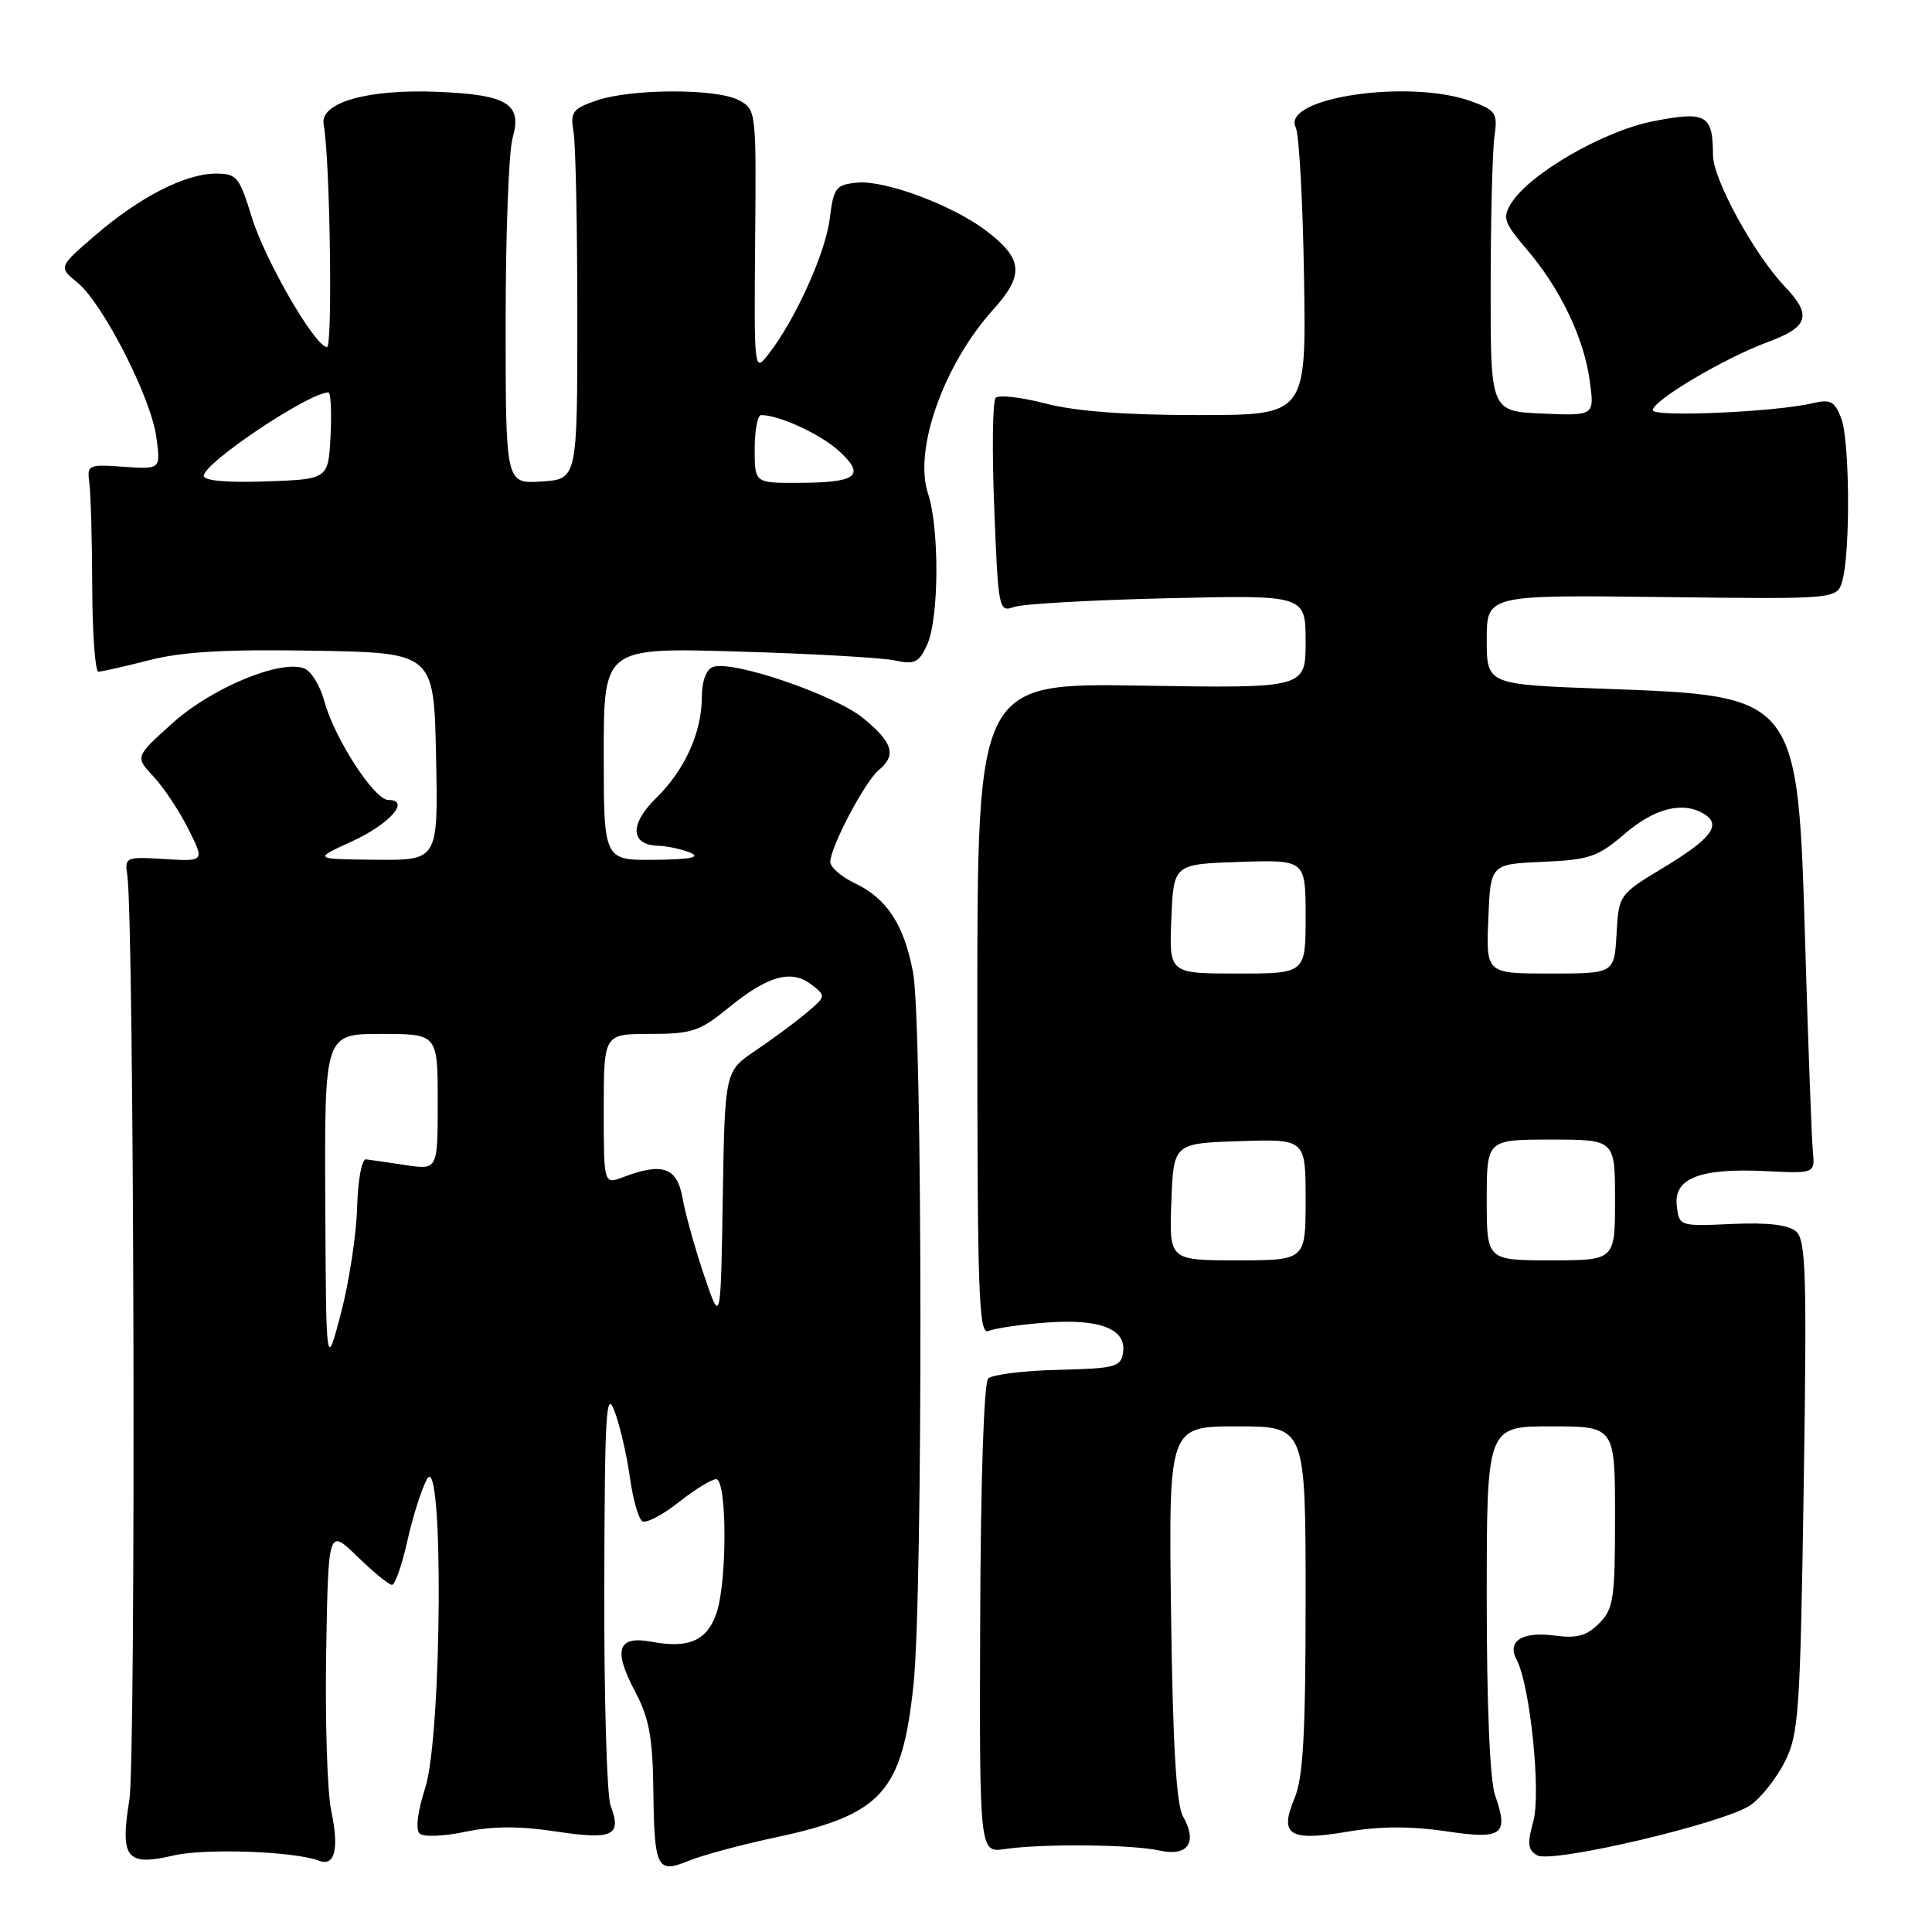 <?xml version="1.0" encoding="UTF-8" standalone="no"?>
<!DOCTYPE svg PUBLIC "-//W3C//DTD SVG 1.1//EN" "http://www.w3.org/Graphics/SVG/1.1/DTD/svg11.dtd" >
<svg xmlns="http://www.w3.org/2000/svg" xmlns:xlink="http://www.w3.org/1999/xlink" version="1.1" viewBox="0 0 256 256">
 <g >
 <path fill="currentColor"
d=" M 102.71 243.48 C 116.89 240.45 119.54 237.52 121.05 223.16 C 122.30 211.29 122.25 135.62 120.99 128.89 C 119.79 122.50 117.53 119.05 113.21 117.00 C 111.47 116.17 110.03 114.92 110.02 114.22 C 109.99 112.32 114.59 103.58 116.42 102.06 C 118.82 100.07 118.34 98.43 114.42 95.19 C 110.64 92.08 96.98 87.41 94.46 88.38 C 93.57 88.72 93.00 90.28 93.00 92.35 C 93.00 97.03 90.73 102.05 86.93 105.76 C 83.39 109.22 83.52 111.96 87.22 112.07 C 88.47 112.11 90.40 112.53 91.50 113.00 C 92.89 113.60 91.45 113.88 86.75 113.93 C 80.00 114.00 80.00 114.00 80.00 99.90 C 80.00 85.81 80.00 85.81 97.75 86.33 C 107.51 86.61 116.87 87.15 118.55 87.51 C 121.21 88.08 121.76 87.81 122.85 85.43 C 124.43 81.95 124.50 70.05 122.96 65.38 C 121.04 59.57 125.06 48.26 131.64 40.98 C 135.75 36.43 135.55 34.28 130.68 30.58 C 126.23 27.19 117.25 23.84 113.58 24.20 C 110.74 24.48 110.46 24.85 109.94 29.00 C 109.38 33.53 105.36 42.42 101.82 46.94 C 99.93 49.36 99.92 49.27 100.06 31.94 C 100.21 14.57 100.21 14.50 97.86 13.26 C 94.87 11.70 83.59 11.74 79.00 13.33 C 75.86 14.42 75.55 14.85 76.00 17.52 C 76.28 19.16 76.50 30.17 76.50 42.00 C 76.50 63.50 76.50 63.50 71.75 63.80 C 67.00 64.11 67.00 64.11 67.00 42.80 C 67.00 31.08 67.41 20.05 67.92 18.30 C 69.21 13.77 67.29 12.57 58.10 12.17 C 48.68 11.77 42.31 13.59 42.89 16.53 C 43.72 20.81 44.10 46.00 43.33 45.99 C 41.76 45.97 35.11 34.48 33.35 28.75 C 31.72 23.43 31.36 23.00 28.61 23.00 C 24.58 23.00 18.51 26.10 12.62 31.18 C 7.74 35.38 7.74 35.38 10.26 37.44 C 13.65 40.22 20.02 52.69 20.72 57.95 C 21.29 62.19 21.29 62.19 16.39 61.85 C 11.67 61.51 11.51 61.59 11.84 64.00 C 12.03 65.38 12.20 71.56 12.22 77.75 C 12.24 83.94 12.61 89.00 13.04 89.00 C 13.48 89.00 16.52 88.31 19.80 87.47 C 24.19 86.35 29.90 86.02 41.63 86.22 C 57.50 86.50 57.50 86.50 57.78 100.25 C 58.06 114.00 58.06 114.00 49.78 113.92 C 41.50 113.84 41.50 113.84 46.61 111.50 C 51.65 109.19 54.46 106.00 51.45 106.00 C 49.59 106.00 44.29 97.79 42.96 92.87 C 42.42 90.85 41.23 88.92 40.31 88.57 C 37.17 87.36 28.06 91.14 22.88 95.80 C 17.89 100.28 17.89 100.28 20.34 102.89 C 21.68 104.33 23.76 107.45 24.95 109.83 C 27.12 114.15 27.12 114.15 21.81 113.83 C 16.64 113.51 16.51 113.57 16.87 116.00 C 17.78 122.23 18.03 233.01 17.14 238.50 C 15.89 246.23 16.75 247.32 23.00 245.86 C 27.21 244.88 39.04 245.31 42.29 246.56 C 44.38 247.36 44.96 244.95 43.88 239.90 C 43.37 237.48 43.07 228.07 43.22 219.00 C 43.50 202.50 43.50 202.50 47.35 206.25 C 49.47 208.31 51.53 210.00 51.94 210.00 C 52.35 210.00 53.25 207.41 53.96 204.25 C 54.66 201.09 55.83 197.38 56.57 196.00 C 58.80 191.87 58.58 229.98 56.34 236.92 C 55.34 240.01 55.04 242.42 55.59 242.94 C 56.10 243.43 58.74 243.34 61.66 242.72 C 65.29 241.96 68.85 241.95 73.66 242.68 C 81.20 243.82 82.42 243.25 80.91 239.27 C 80.41 237.95 80.03 224.86 80.07 210.18 C 80.13 187.01 80.31 183.97 81.45 187.05 C 82.17 189.00 83.08 192.94 83.47 195.80 C 83.87 198.66 84.60 201.25 85.11 201.57 C 85.62 201.88 87.78 200.76 89.91 199.07 C 92.04 197.38 94.29 196.00 94.89 196.00 C 96.35 196.00 96.37 209.65 94.92 213.81 C 93.67 217.39 91.25 218.46 86.40 217.55 C 81.83 216.69 81.20 218.56 84.16 224.15 C 86.01 227.65 86.48 230.19 86.57 237.08 C 86.70 247.62 87.03 248.29 91.27 246.56 C 93.05 245.83 98.19 244.44 102.71 243.48 Z  M 232.00 239.16 C 233.38 238.18 235.40 235.60 236.50 233.44 C 238.34 229.81 238.54 226.95 239.00 197.00 C 239.43 168.93 239.30 164.32 238.00 163.18 C 236.98 162.29 234.25 161.97 229.50 162.18 C 222.52 162.50 222.50 162.49 222.18 159.75 C 221.76 156.11 225.27 154.75 234.00 155.18 C 240.50 155.50 240.50 155.50 240.21 152.50 C 240.05 150.85 239.60 138.70 239.21 125.50 C 238.22 92.02 238.37 92.21 212.41 91.26 C 197.00 90.70 197.00 90.70 197.00 84.76 C 197.00 78.83 197.00 78.83 220.22 79.11 C 243.43 79.40 243.43 79.40 244.12 76.95 C 245.20 73.08 245.10 58.41 243.98 55.45 C 243.12 53.18 242.55 52.87 240.23 53.42 C 235.25 54.60 219.00 55.31 219.00 54.35 C 219.00 53.07 228.50 47.44 234.25 45.32 C 239.63 43.34 240.12 41.79 236.57 38.05 C 232.44 33.72 227.00 23.79 226.98 20.56 C 226.96 15.18 226.09 14.69 219.03 16.07 C 212.40 17.38 202.61 23.06 200.21 26.98 C 199.07 28.86 199.30 29.53 202.25 32.98 C 206.73 38.21 209.86 44.72 210.64 50.41 C 211.29 55.10 211.29 55.10 204.39 54.80 C 197.50 54.50 197.50 54.50 197.52 38.00 C 197.53 28.93 197.75 19.98 198.02 18.11 C 198.46 14.99 198.23 14.63 195.00 13.44 C 186.80 10.42 169.73 12.94 171.69 16.88 C 172.14 17.77 172.63 26.71 172.79 36.75 C 173.09 55.00 173.09 55.00 158.75 55.00 C 149.11 55.00 142.50 54.50 138.54 53.47 C 135.31 52.63 132.33 52.29 131.93 52.72 C 131.52 53.15 131.44 59.72 131.74 67.33 C 132.28 80.85 132.34 81.14 134.39 80.42 C 135.55 80.02 144.71 79.50 154.75 79.27 C 173.00 78.84 173.00 78.84 173.00 85.02 C 173.00 91.20 173.00 91.20 151.25 90.85 C 129.50 90.50 129.50 90.50 129.50 133.76 C 129.50 171.84 129.68 176.94 131.00 176.36 C 131.82 176.00 135.25 175.50 138.61 175.25 C 145.75 174.71 149.28 176.09 148.81 179.23 C 148.53 181.13 147.78 181.33 140.20 181.51 C 135.63 181.62 131.46 182.14 130.94 182.66 C 130.37 183.23 129.94 196.35 129.88 214.56 C 129.78 245.50 129.78 245.50 133.14 245.01 C 138.09 244.28 150.03 244.39 153.66 245.21 C 157.41 246.04 158.72 244.12 156.75 240.68 C 155.87 239.15 155.40 231.15 155.17 213.75 C 154.85 189.00 154.85 189.00 163.92 189.00 C 173.00 189.00 173.00 189.00 173.00 211.88 C 173.00 229.76 172.68 235.53 171.53 238.28 C 169.47 243.19 170.82 244.03 178.67 242.69 C 182.86 241.98 186.98 241.97 191.52 242.64 C 199.11 243.78 199.95 243.17 198.10 237.86 C 197.42 235.92 197.00 225.92 197.00 211.85 C 197.00 189.00 197.00 189.00 205.50 189.00 C 214.00 189.00 214.00 189.00 214.00 201.00 C 214.00 211.89 213.80 213.20 211.88 215.12 C 210.23 216.77 208.94 217.12 205.98 216.72 C 201.70 216.15 199.64 217.46 200.96 219.92 C 202.74 223.25 204.22 237.55 203.17 241.33 C 202.35 244.30 202.45 245.15 203.68 245.84 C 205.68 246.96 228.69 241.53 232.00 239.16 Z  M 43.10 159.25 C 43.00 137.00 43.00 137.00 50.50 137.00 C 58.00 137.00 58.00 137.00 58.00 146.01 C 58.00 155.02 58.00 155.02 53.75 154.38 C 51.41 154.03 49.05 153.69 48.50 153.62 C 47.94 153.55 47.42 156.35 47.32 160.00 C 47.22 163.57 46.26 169.88 45.18 174.00 C 43.21 181.50 43.21 181.50 43.10 159.25 Z  M 93.30 169.00 C 92.09 165.43 90.80 160.81 90.44 158.75 C 89.72 154.67 87.79 153.99 82.57 155.98 C 80.00 156.95 80.00 156.95 80.00 146.98 C 80.00 137.00 80.00 137.00 86.15 137.00 C 91.67 137.00 92.72 136.65 96.50 133.56 C 101.70 129.30 104.85 128.41 107.50 130.45 C 109.48 131.98 109.47 132.02 106.81 134.25 C 105.34 135.49 102.31 137.73 100.09 139.22 C 96.05 141.95 96.05 141.95 95.77 158.72 C 95.50 175.50 95.50 175.50 93.30 169.00 Z  M 27.00 63.05 C 27.00 61.33 40.95 52.00 43.51 52.00 C 43.83 52.00 43.96 54.59 43.80 57.75 C 43.50 63.50 43.50 63.50 35.25 63.79 C 30.05 63.97 27.00 63.70 27.00 63.05 Z  M 100.00 59.50 C 100.00 57.02 100.38 55.00 100.85 55.00 C 103.28 55.00 108.83 57.58 111.25 59.83 C 114.73 63.05 113.53 63.96 105.75 63.98 C 100.00 64.00 100.00 64.00 100.00 59.50 Z  M 155.21 159.25 C 155.50 151.50 155.50 151.50 164.25 151.21 C 173.00 150.92 173.00 150.92 173.00 158.96 C 173.00 167.00 173.00 167.00 163.96 167.00 C 154.92 167.00 154.92 167.00 155.21 159.25 Z  M 197.00 159.00 C 197.00 151.00 197.00 151.00 205.50 151.00 C 214.00 151.00 214.00 151.00 214.00 159.00 C 214.00 167.00 214.00 167.00 205.50 167.00 C 197.00 167.00 197.00 167.00 197.00 159.00 Z  M 155.21 121.75 C 155.50 114.50 155.50 114.50 164.25 114.21 C 173.00 113.92 173.00 113.92 173.00 121.46 C 173.00 129.00 173.00 129.00 163.96 129.00 C 154.91 129.00 154.91 129.00 155.21 121.75 Z  M 197.21 121.75 C 197.50 114.50 197.50 114.50 204.40 114.20 C 210.61 113.93 211.70 113.56 215.33 110.45 C 219.31 107.04 223.08 106.13 225.87 107.90 C 228.13 109.33 226.71 111.16 220.44 114.95 C 214.51 118.53 214.50 118.55 214.20 123.77 C 213.90 129.00 213.90 129.00 205.40 129.00 C 196.91 129.00 196.91 129.00 197.21 121.75 Z "/>
</g>
</svg>